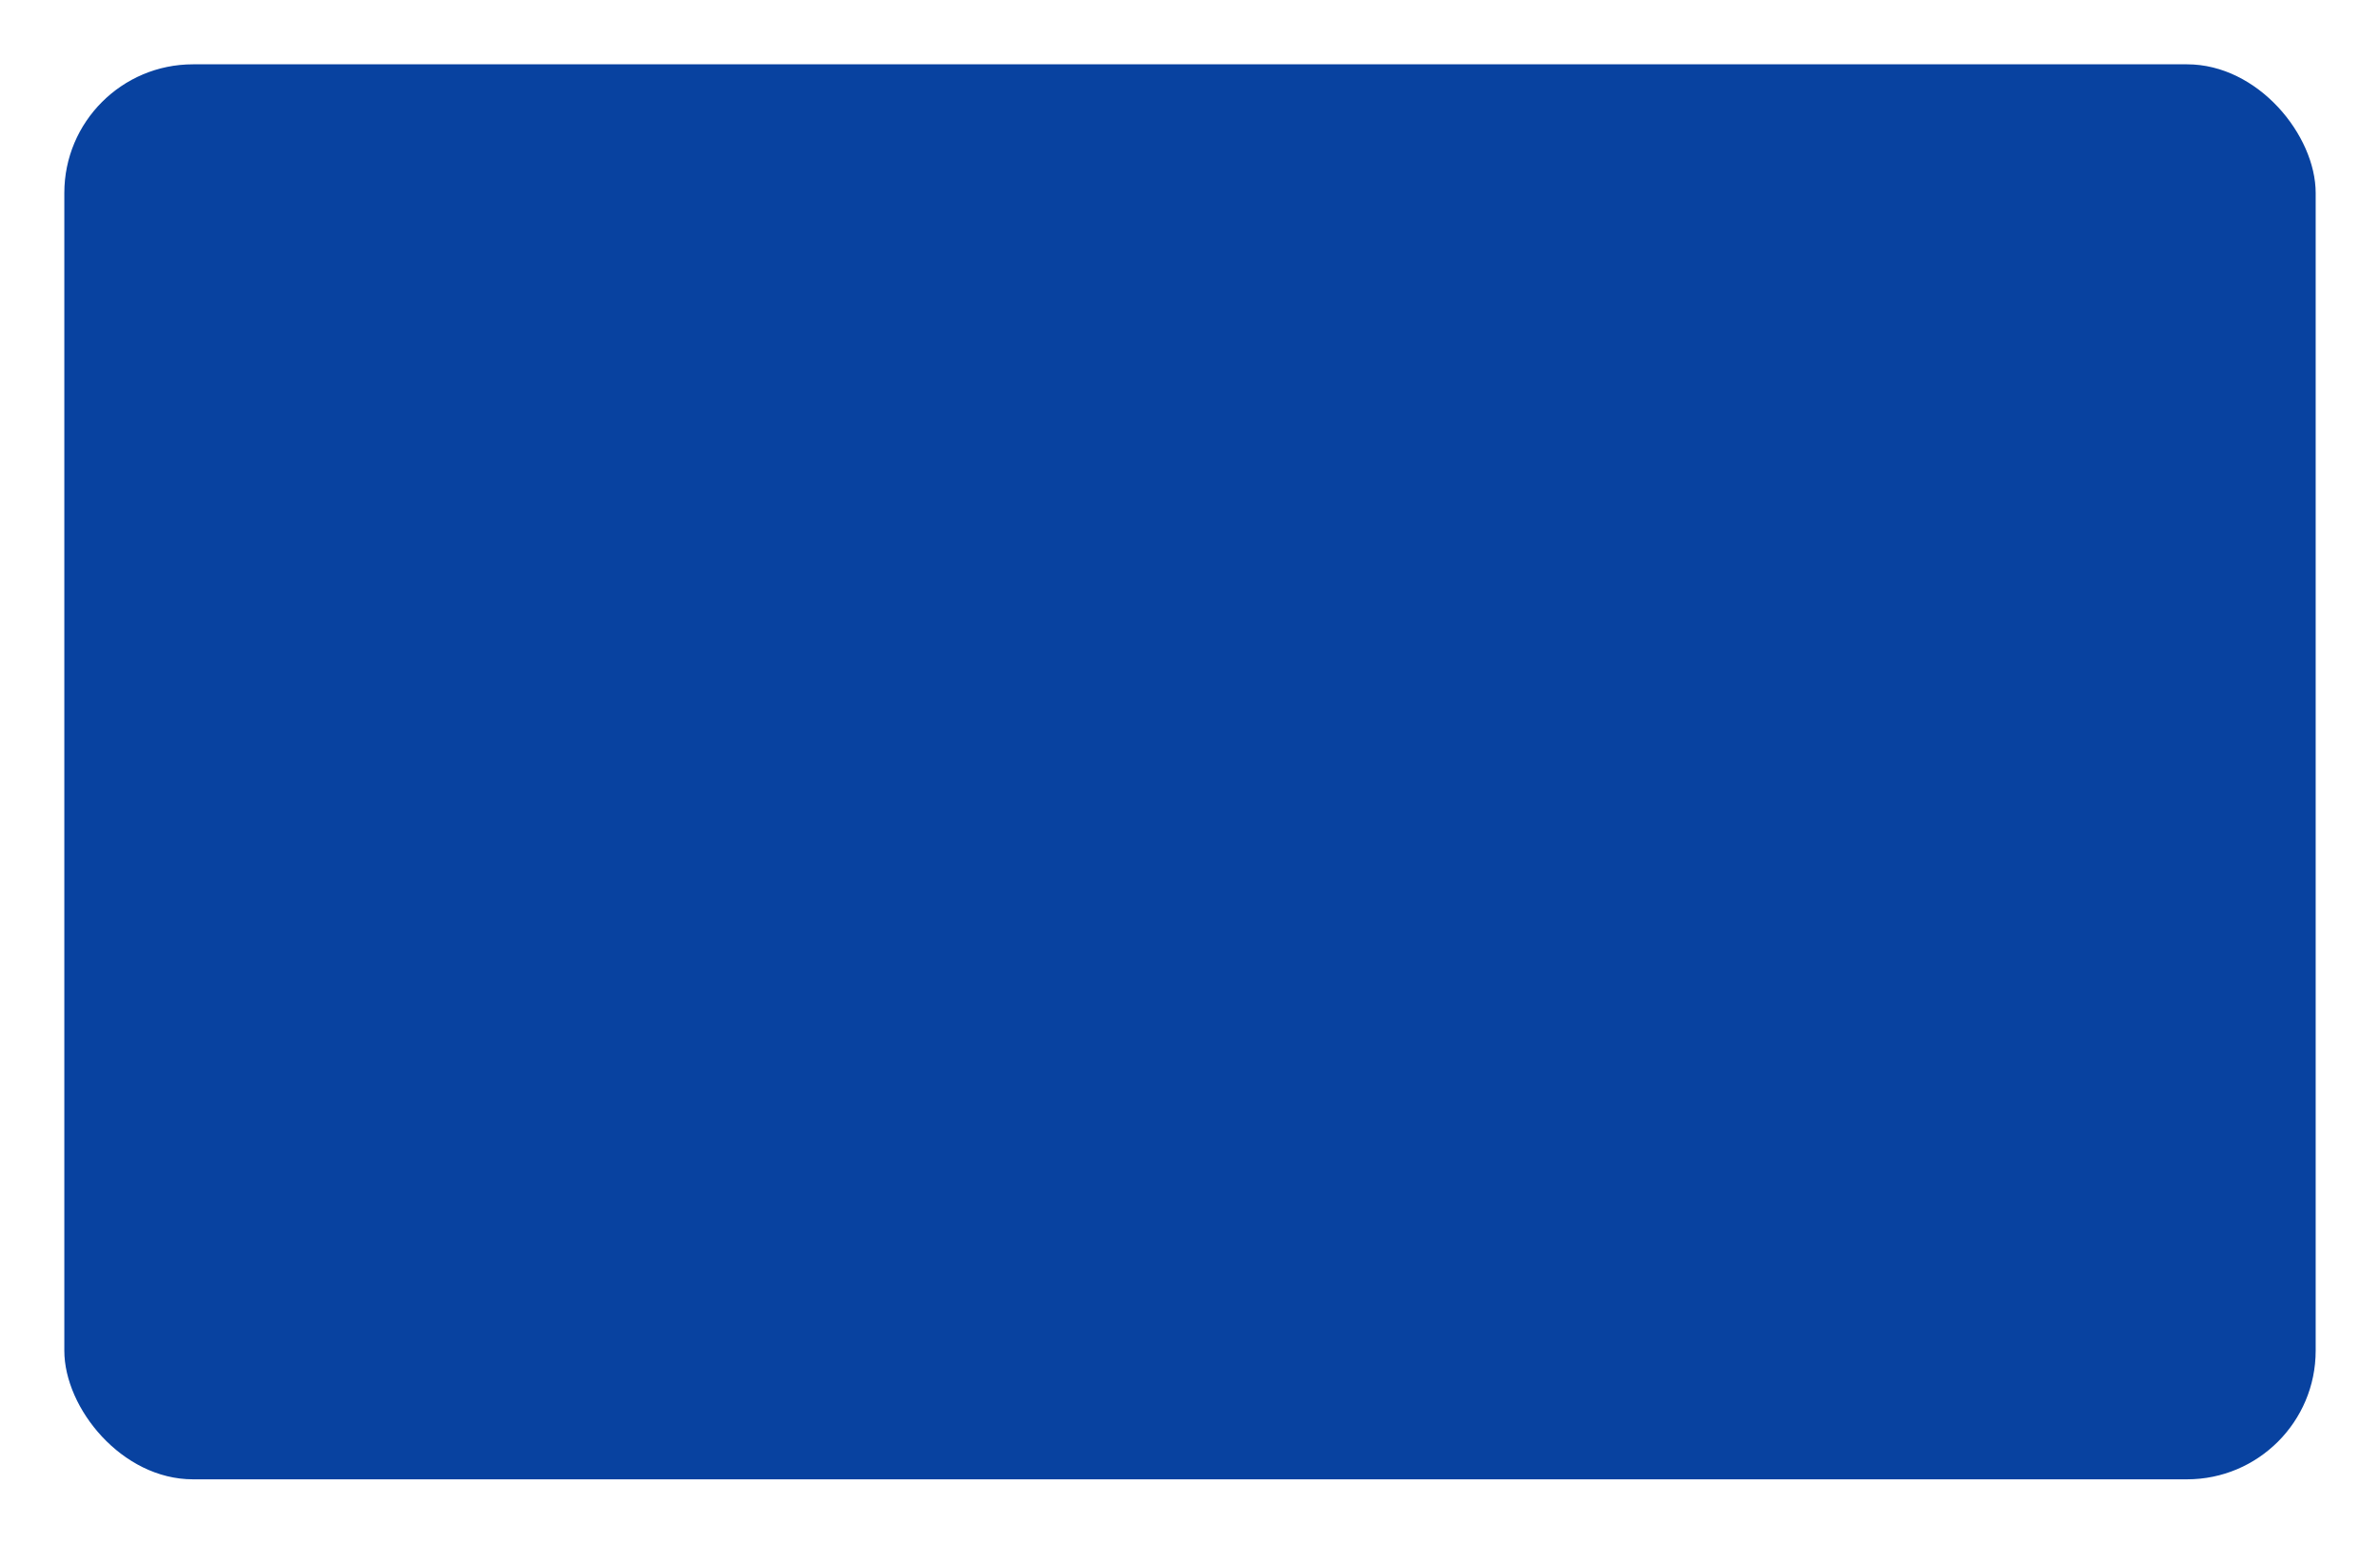 <svg width="74" height="48" viewBox="0 0 74 48" fill="none" xmlns="http://www.w3.org/2000/svg">
<g id="key/primary">
<g id="Rectangle" filter="url(#filter0_d_9128_4689)">
<rect x="2" y="1" width="70" height="44" rx="4" fill="#0842A0"/>
</g>
</g>
<defs>
<filter id="filter0_d_9128_4689" x="0" y="0" width="74" height="48" filterUnits="userSpaceOnUse" color-interpolation-filters="sRGB">
<feFlood flood-opacity="0" result="BackgroundImageFix"/>
<feColorMatrix in="SourceAlpha" type="matrix" values="0 0 0 0 0 0 0 0 0 0 0 0 0 0 0 0 0 0 127 0" result="hardAlpha"/>
<feOffset dy="1"/>
<feGaussianBlur stdDeviation="1"/>
<feColorMatrix type="matrix" values="0 0 0 0 0 0 0 0 0 0 0 0 0 0 0 0 0 0 0.1 0"/>
<feBlend mode="normal" in2="BackgroundImageFix" result="effect1_dropShadow_9128_4689"/>
<feBlend mode="normal" in="SourceGraphic" in2="effect1_dropShadow_9128_4689" result="shape"/>
</filter>
</defs>
</svg>
